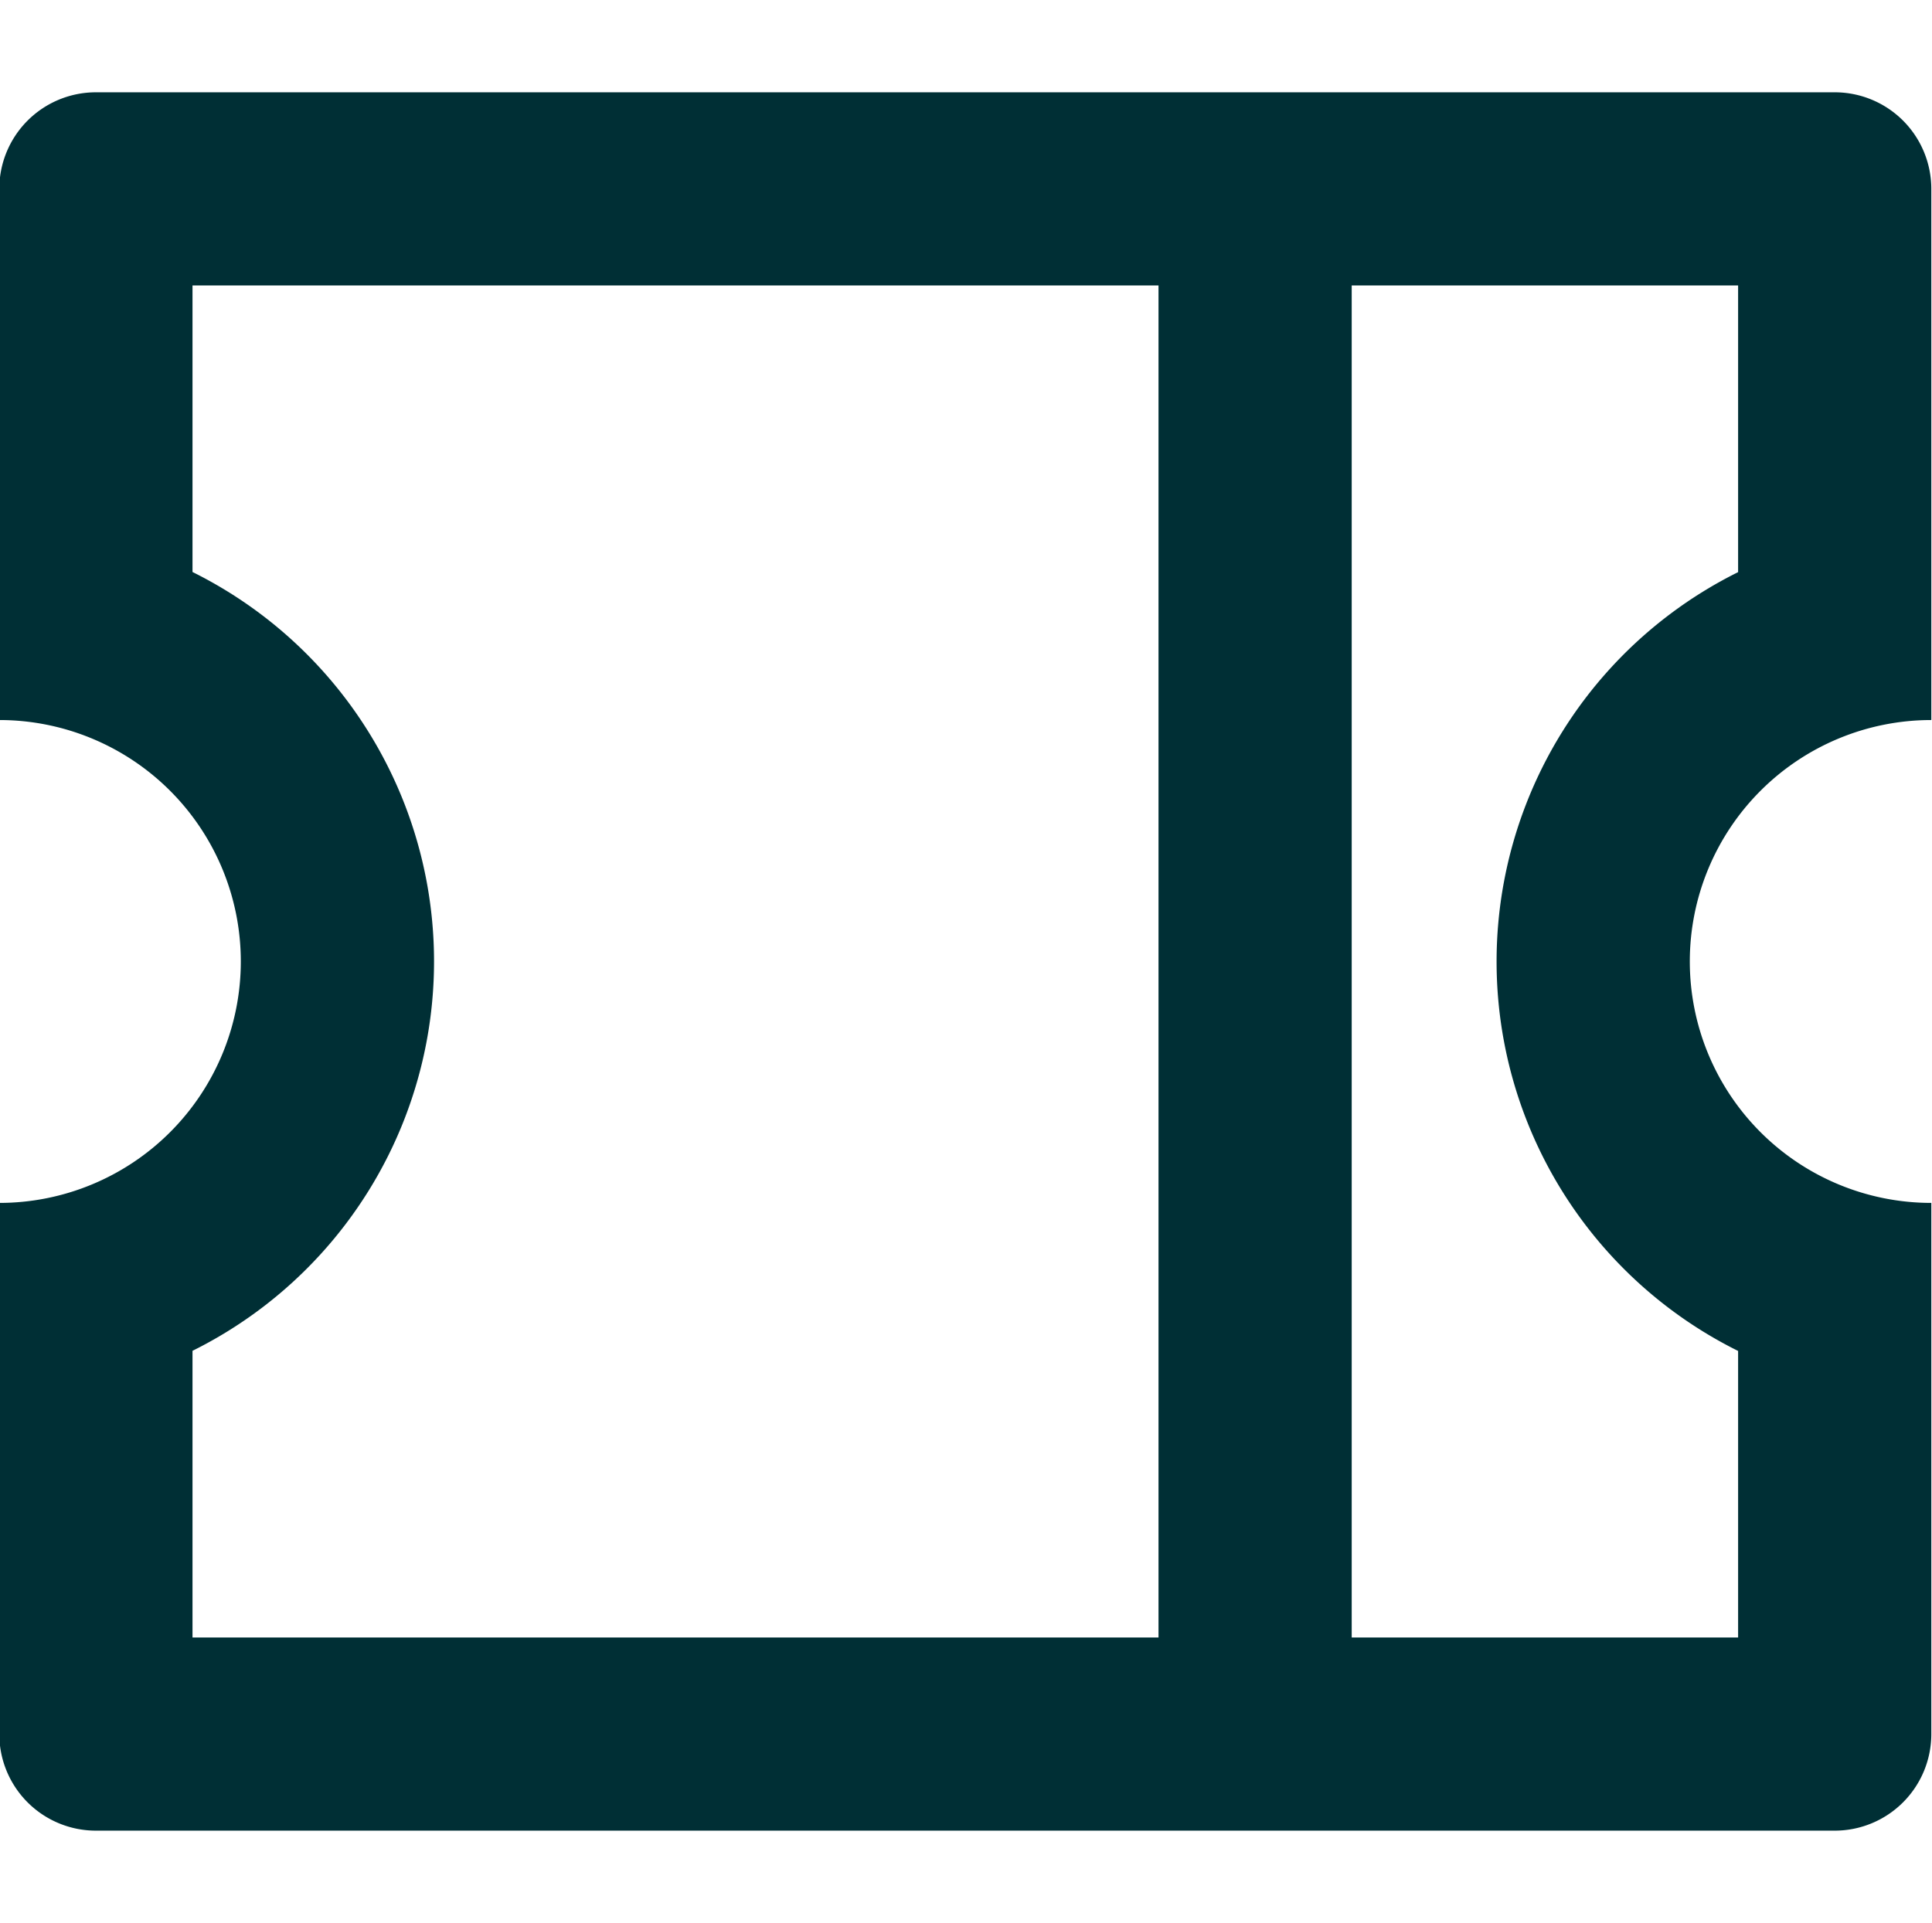 <svg xmlns="http://www.w3.org/2000/svg" width="14" height="13.938" viewBox="0 0 14 13.938">
  <g id="coupon-2-line" transform="translate(-4.6 -4.91)">
    <rect id="Rectangle_262" data-name="Rectangle 262" width="14" height="13.938" transform="translate(4.6 4.91)" fill="none"/>
    <path id="Path_12461" data-name="Path 12461" d="M2,7.55V3.7A.7.7,0,0,1,2.7,3H15.3a.7.7,0,0,1,.7.7V7.55a1.75,1.75,0,0,0,0,3.5V14.9a.7.7,0,0,1-.7.7H2.7a.7.7,0,0,1-.7-.7V11.05a1.75,1.75,0,1,0,0-3.5ZM10.4,4.4h-7V6.477a3.151,3.151,0,0,1,0,5.645V14.2h7Zm1.4,0v9.8h2.8V12.123a3.151,3.151,0,0,1,0-5.645V4.4Z" transform="translate(2.595 2.579)" fill="#002f35"/>
  </g>
</svg>
